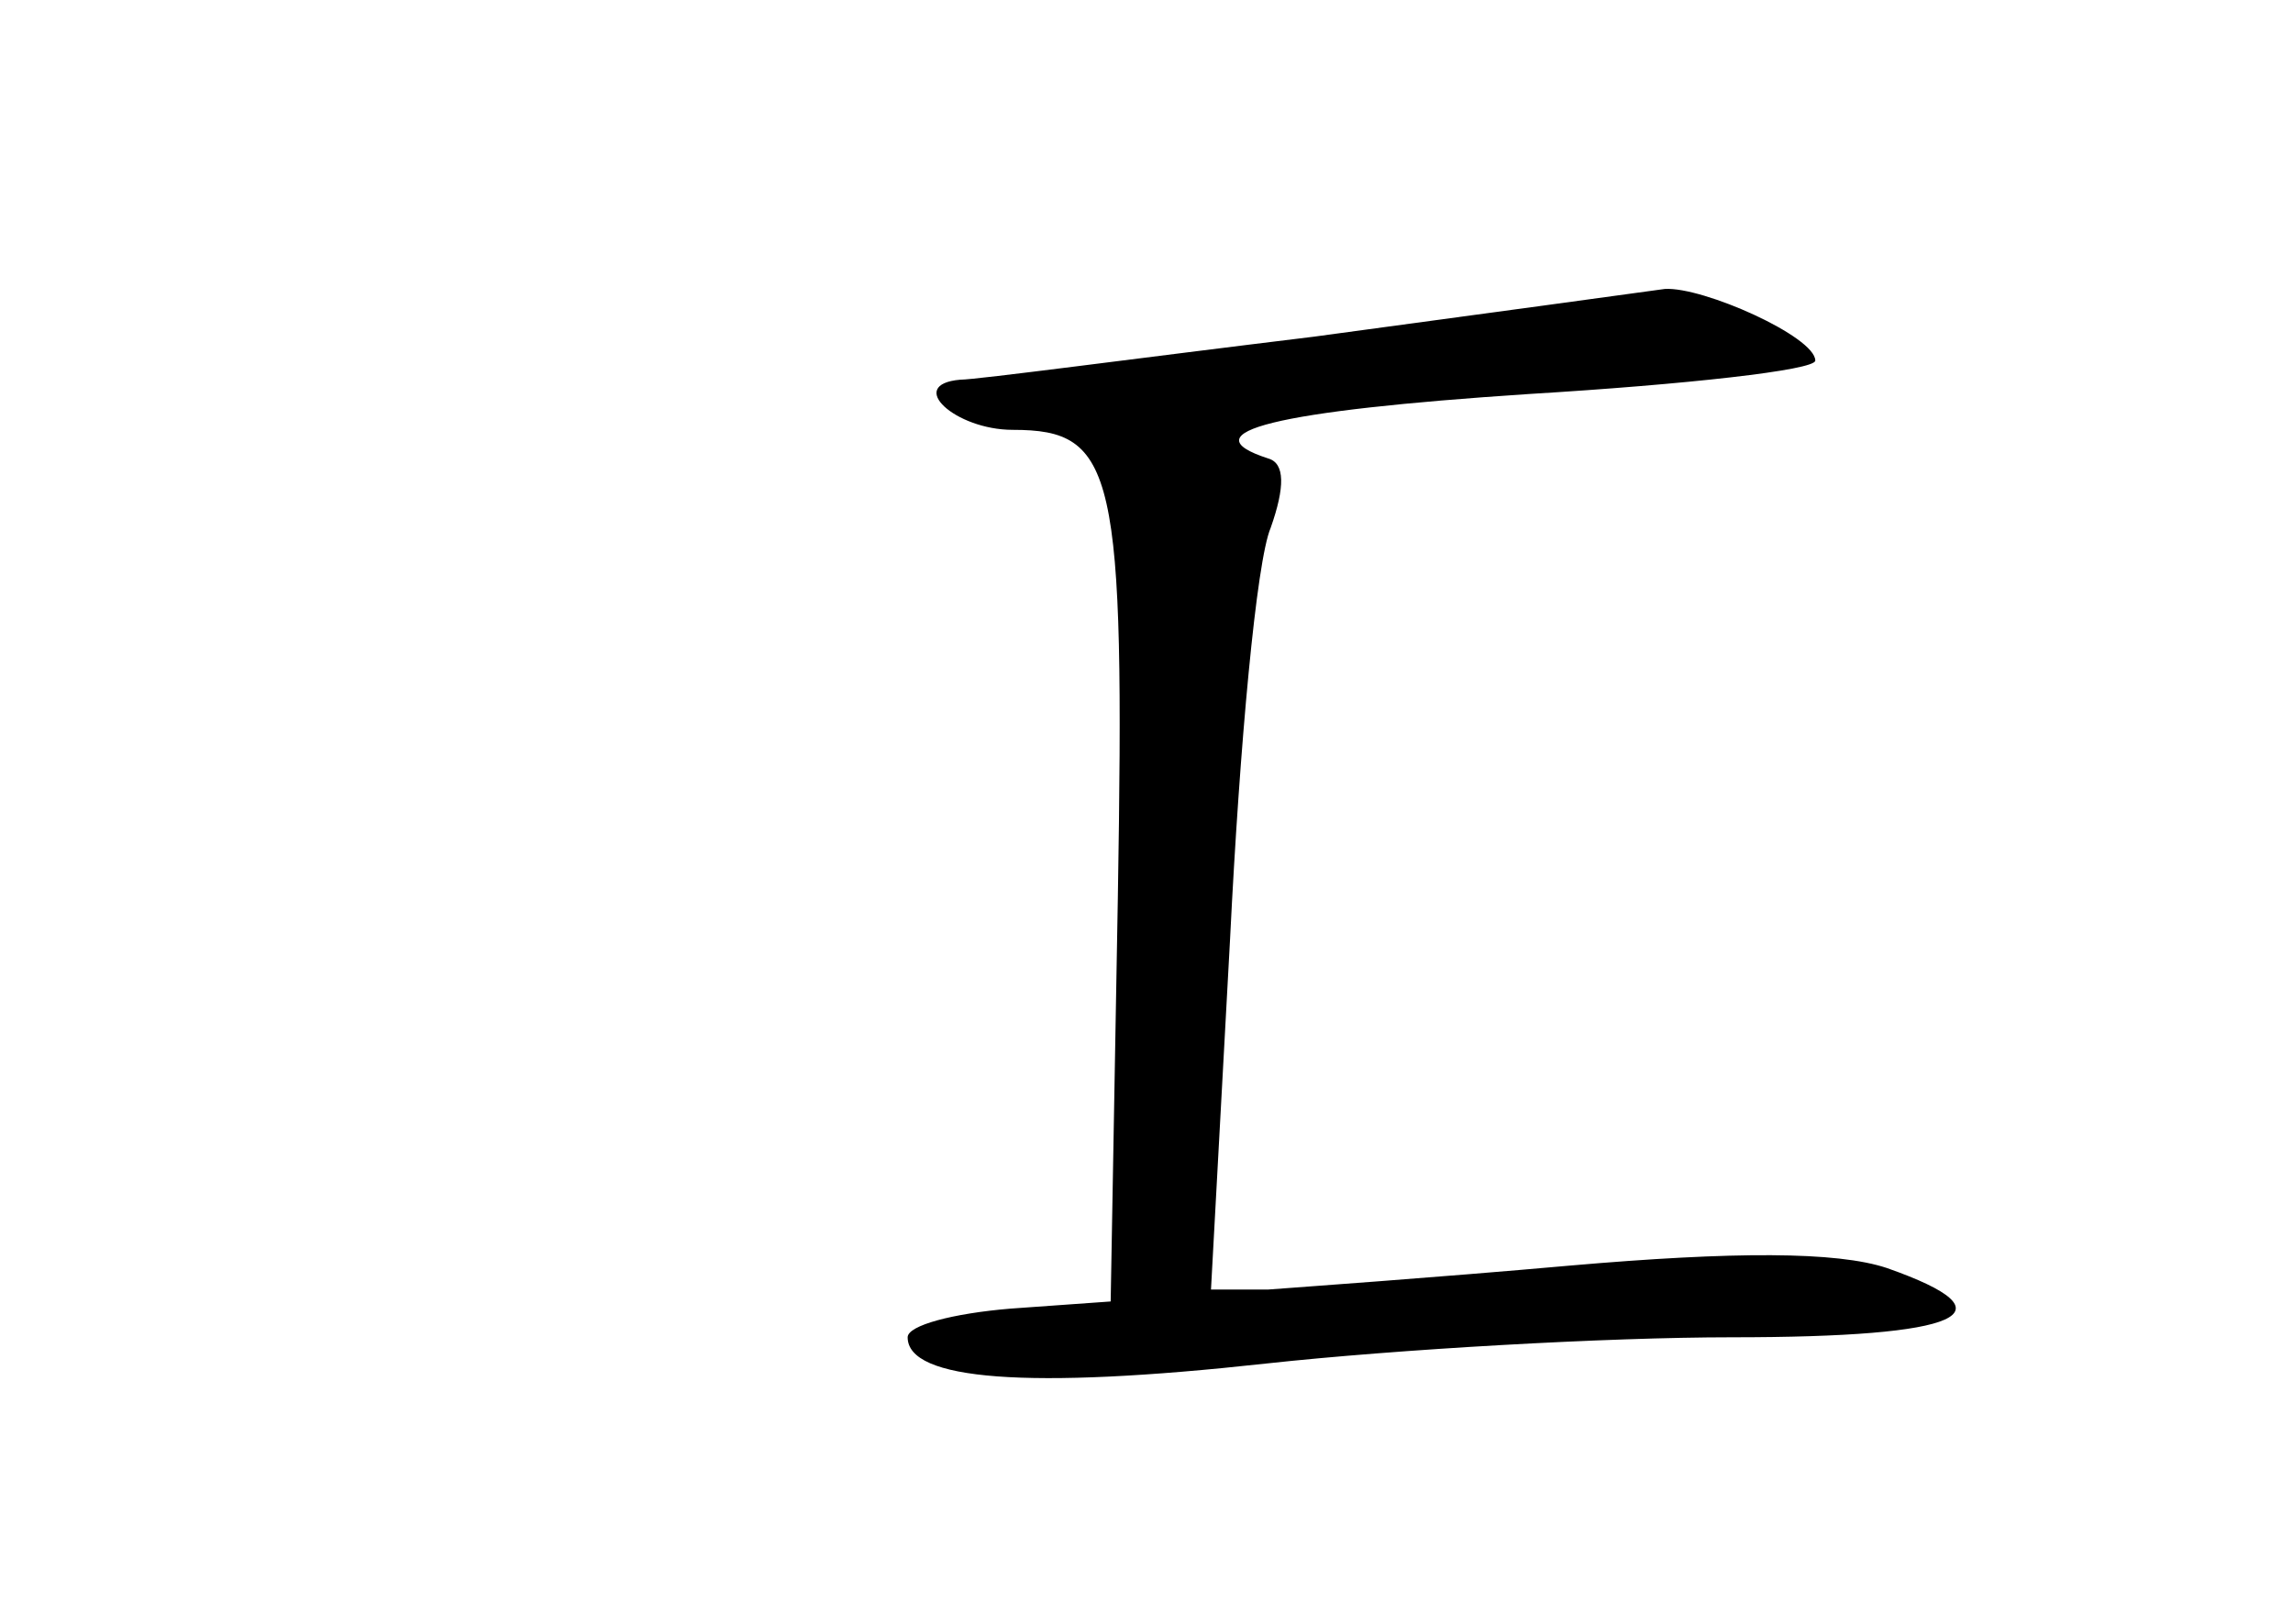 <?xml version="1.0" standalone="no"?>
<!DOCTYPE svg PUBLIC "-//W3C//DTD SVG 20010904//EN"
 "http://www.w3.org/TR/2001/REC-SVG-20010904/DTD/svg10.dtd">
<svg version="1.0" xmlns="http://www.w3.org/2000/svg"
 width="96pt" height="68pt" viewBox="0 0 96 68"
 preserveAspectRatio="xMidYMid meet">
<g transform="translate(0,68) scale(0.1,-0.1)"
fill="#000000" stroke="none">
<path d="M550 539 c-74 -9 -141 -18 -148 -18 -23 -2 -2 -21 22 -21 43 0 47
-17 44 -196 l-3 -169 -42 -3 c-24 -2 -43 -7 -43 -12 0 -18 50 -22 150 -11 55
6 143 11 195 11 97 0 119 10 65 29 -21 7 -64 7 -133 1 -56 -5 -113 -9 -126
-10 l-24 0 8 147 c4 81 11 158 17 172 6 17 6 27 -1 29 -34 11 3 20 109 27 66
4 120 10 120 14 0 10 -47 31 -63 30 -7 -1 -73 -10 -147 -20z"/>
</g>
</svg>
